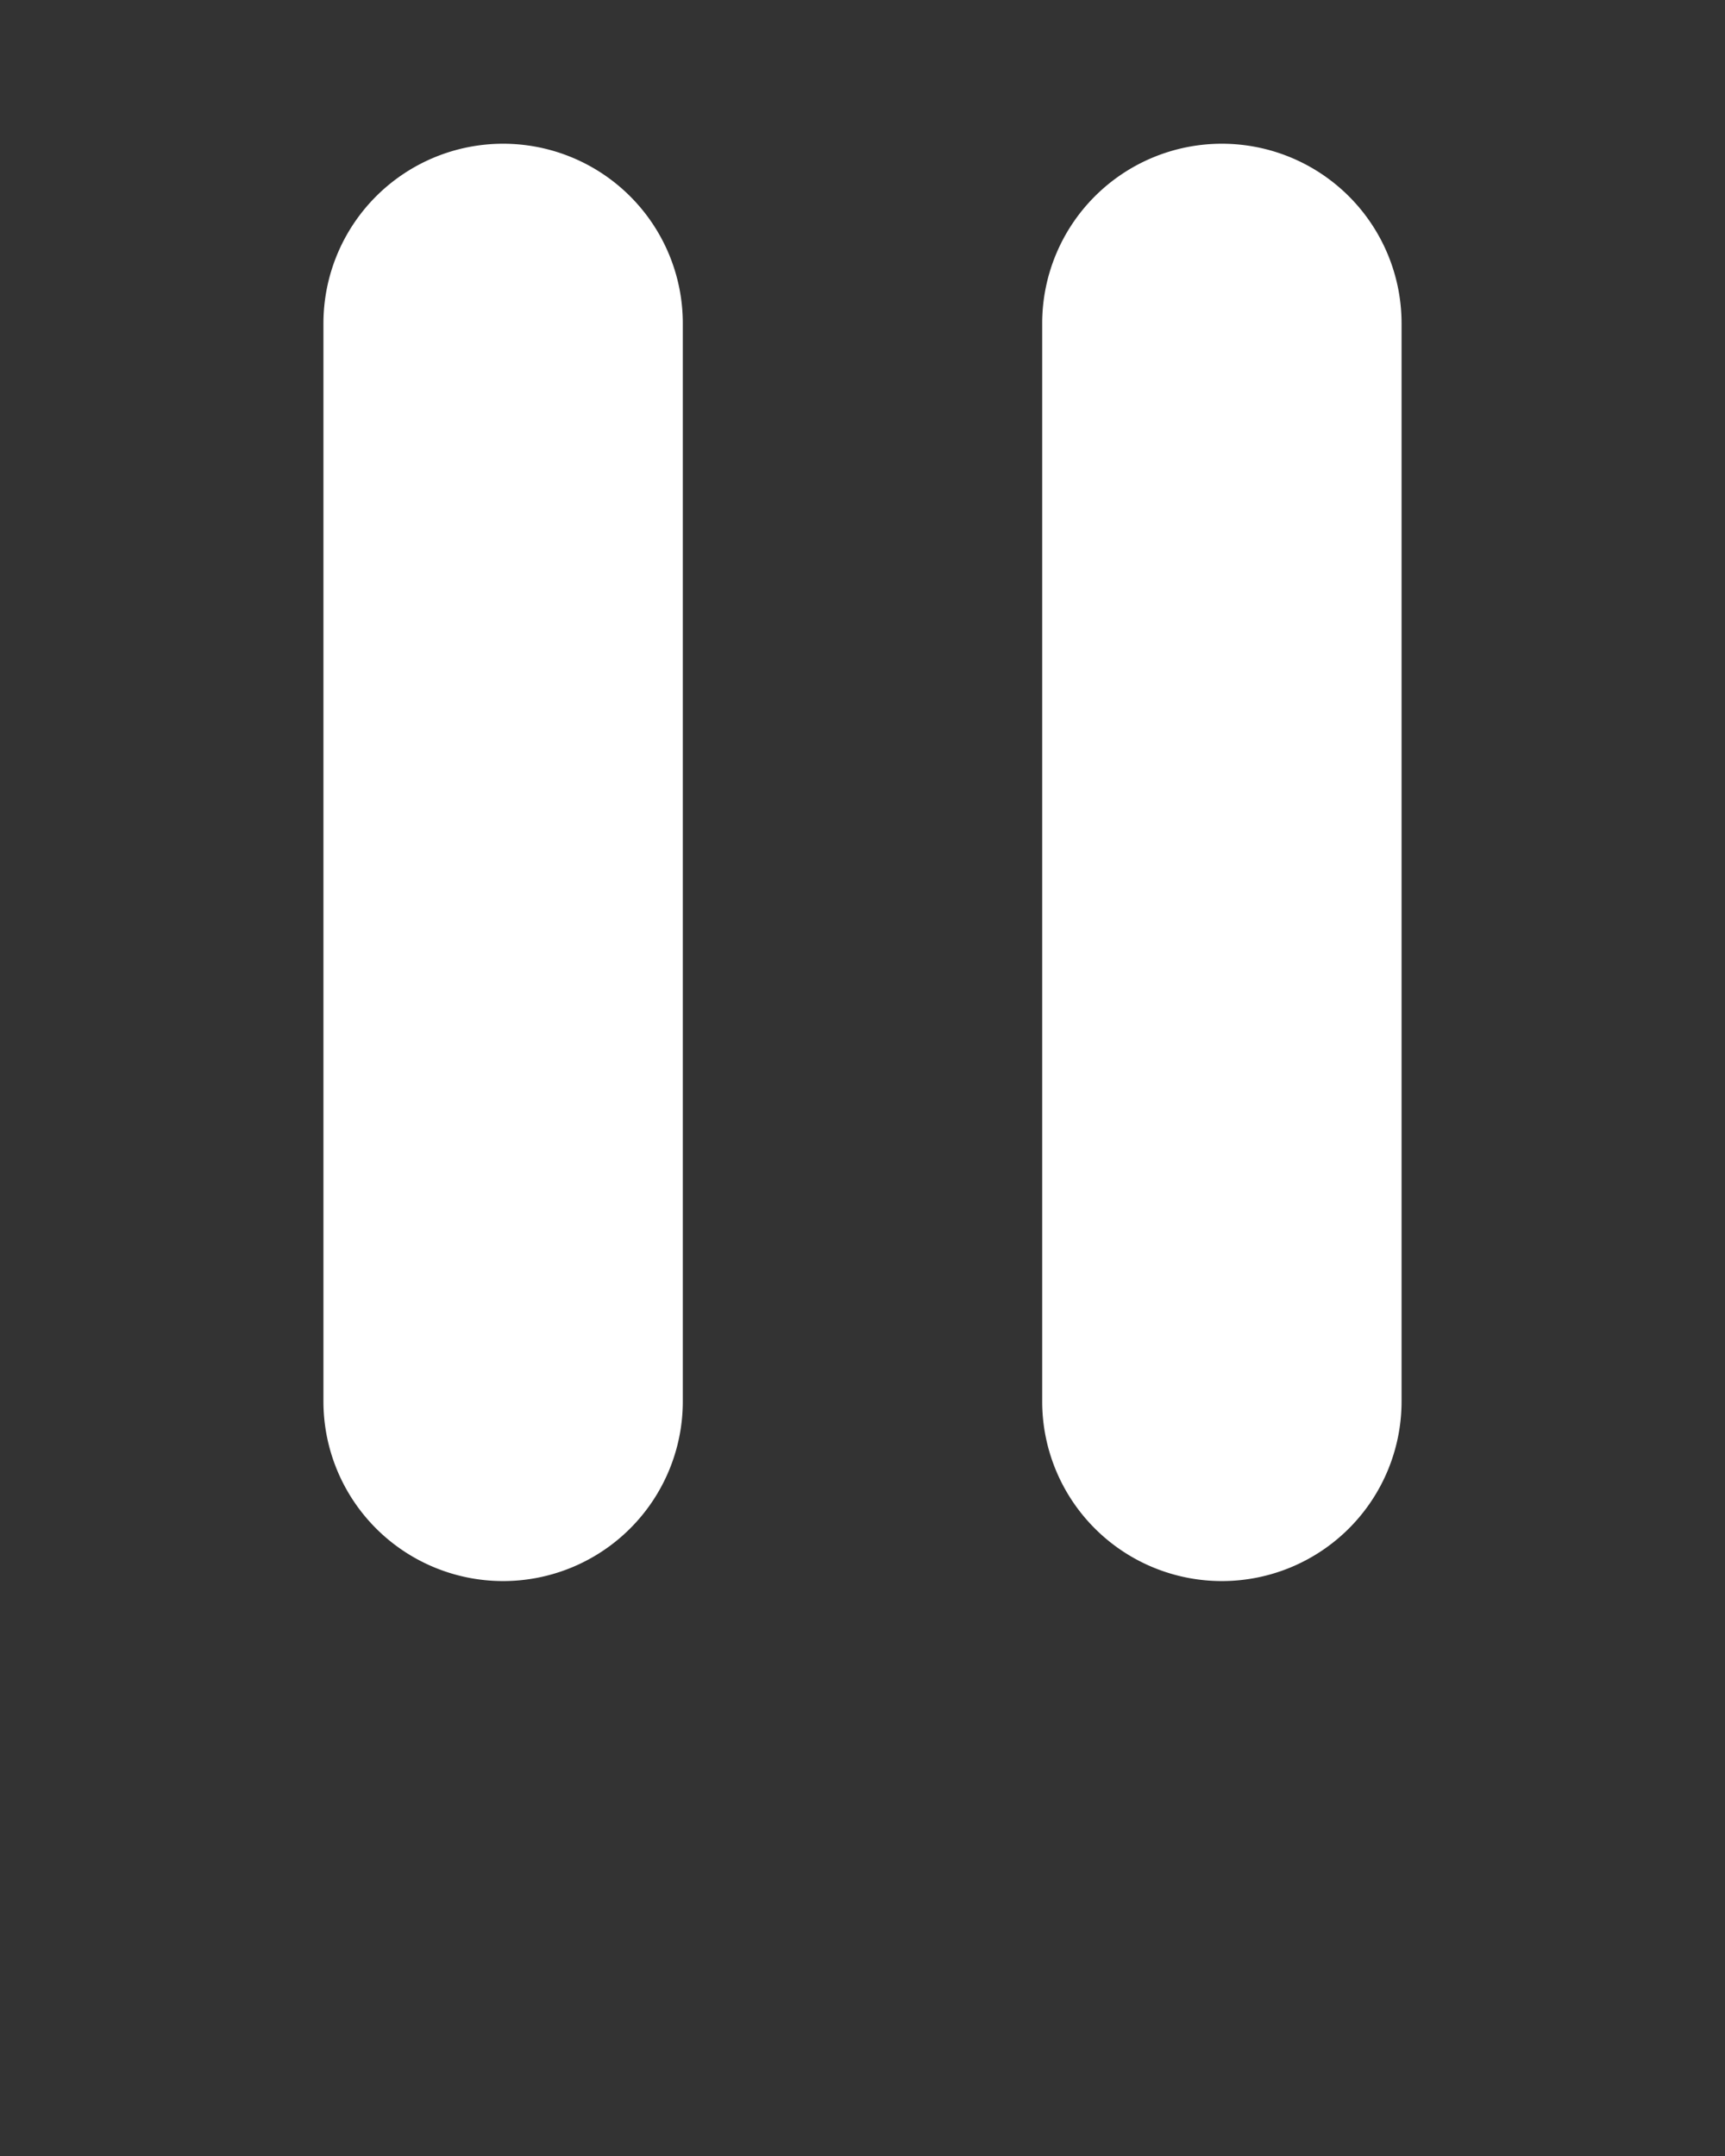 <svg fill="#fff" xmlns="http://www.w3.org/2000/svg" viewBox="0 0 24 30" x="0px" y="0px"><rect x="0" y="0" width="24" height="30" fill="#333333" stroke="none"/><title>Multimedia 46</title><g data-name="Layer 2"><path d="M4.5,4.5v15a2.5,2.5,0,0,0,5,0V4.5a2.5,2.5,0,0,0-5,0Z"/><path d="M14.5,4.5v15a2.5,2.5,0,0,0,5,0V4.5a2.5,2.5,0,0,0-5,0Z"/></g></svg>